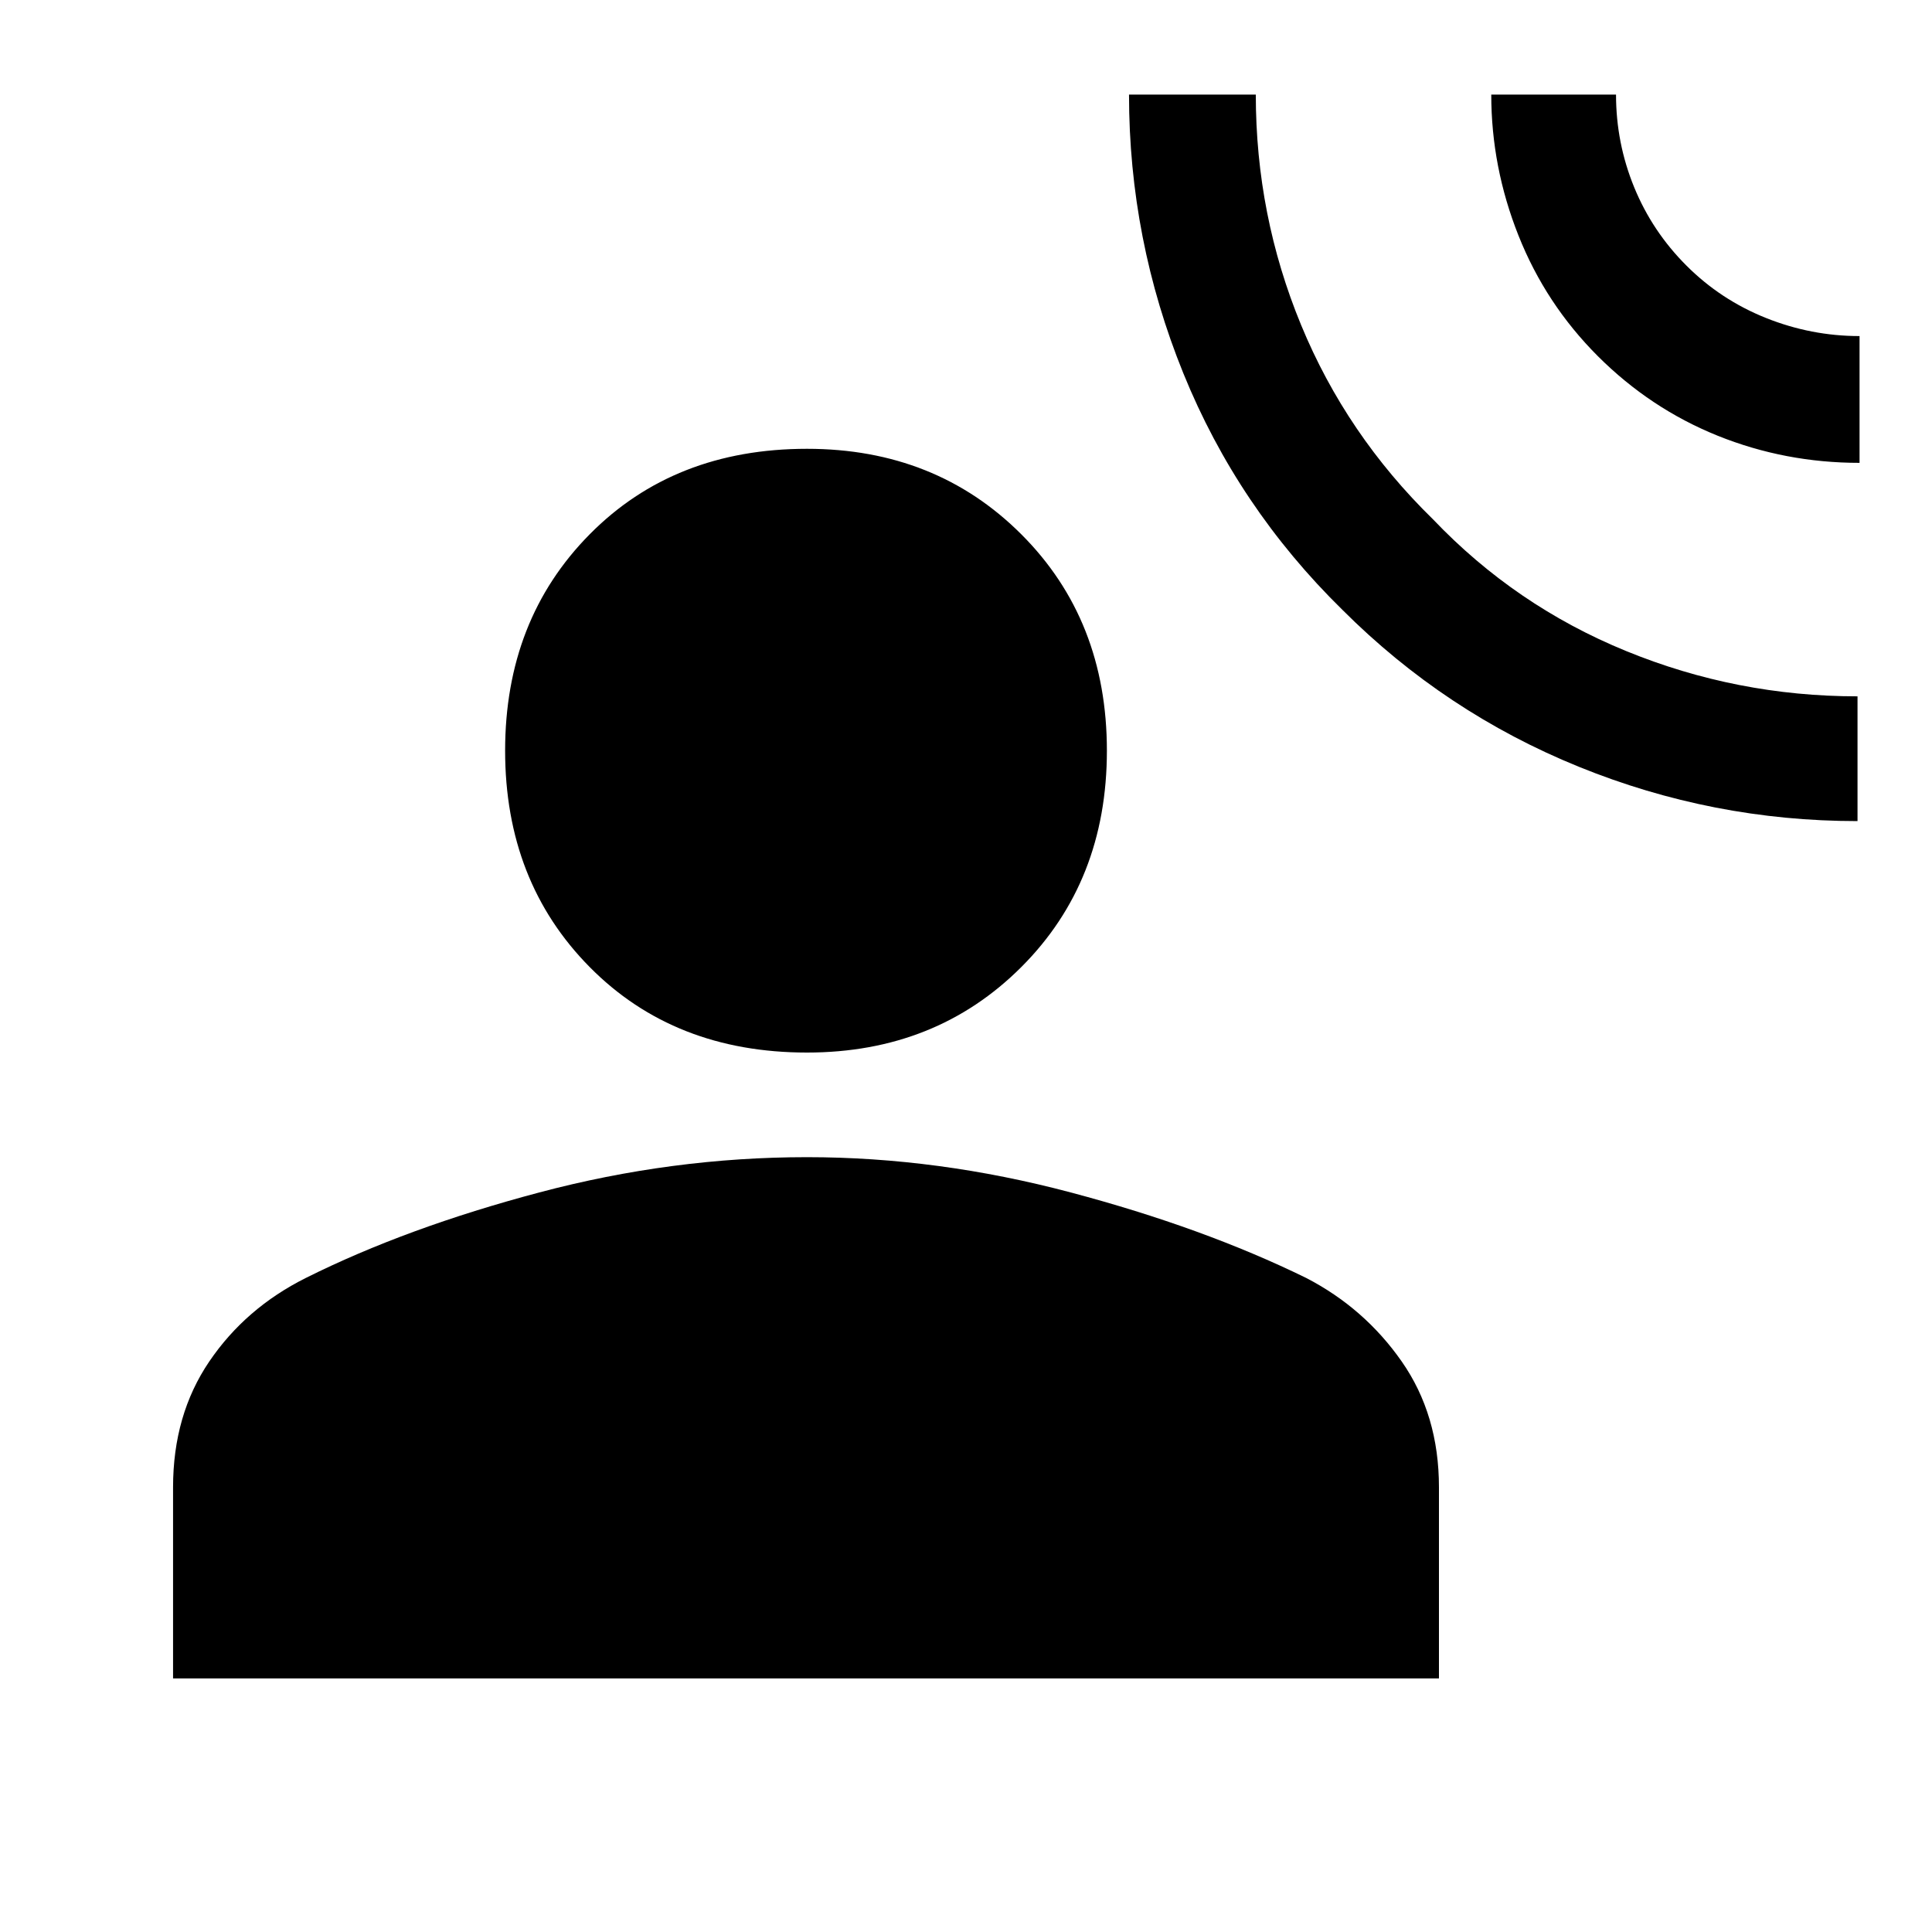 <svg xmlns="http://www.w3.org/2000/svg" height="40" width="40"><path d="M38.458 17q-3 0-5.77-1.125-2.771-1.125-4.896-3.25Q25.625 10.5 24.5 7.729t-1.125-5.771H26q0 2.5.938 4.771.937 2.271 2.729 4.021 1.708 1.792 4 2.729 2.291.938 4.791.938Zm.042-7.417q-1.542 0-2.938-.562-1.395-.563-2.479-1.646-1.083-1.083-1.645-2.5-.563-1.417-.563-2.917h2.583q0 1 .375 1.917T34.917 5.5q.708.708 1.645 1.083.938.375 1.938.375ZM16.708 21.792q-2.75 0-4.5-1.771t-1.75-4.479q0-2.709 1.75-4.479 1.75-1.771 4.5-1.771 2.667 0 4.438 1.771 1.771 1.77 1.771 4.479 0 2.708-1.771 4.479t-4.438 1.771ZM3.583 34.75v-3.958q0-1.5.75-2.604.75-1.105 2-1.73 2.084-1.041 4.834-1.77 2.75-.73 5.541-.73 2.709 0 5.459.73 2.75.729 4.875 1.77 1.208.625 1.979 1.73.771 1.104.771 2.604v3.958Z"/></svg>